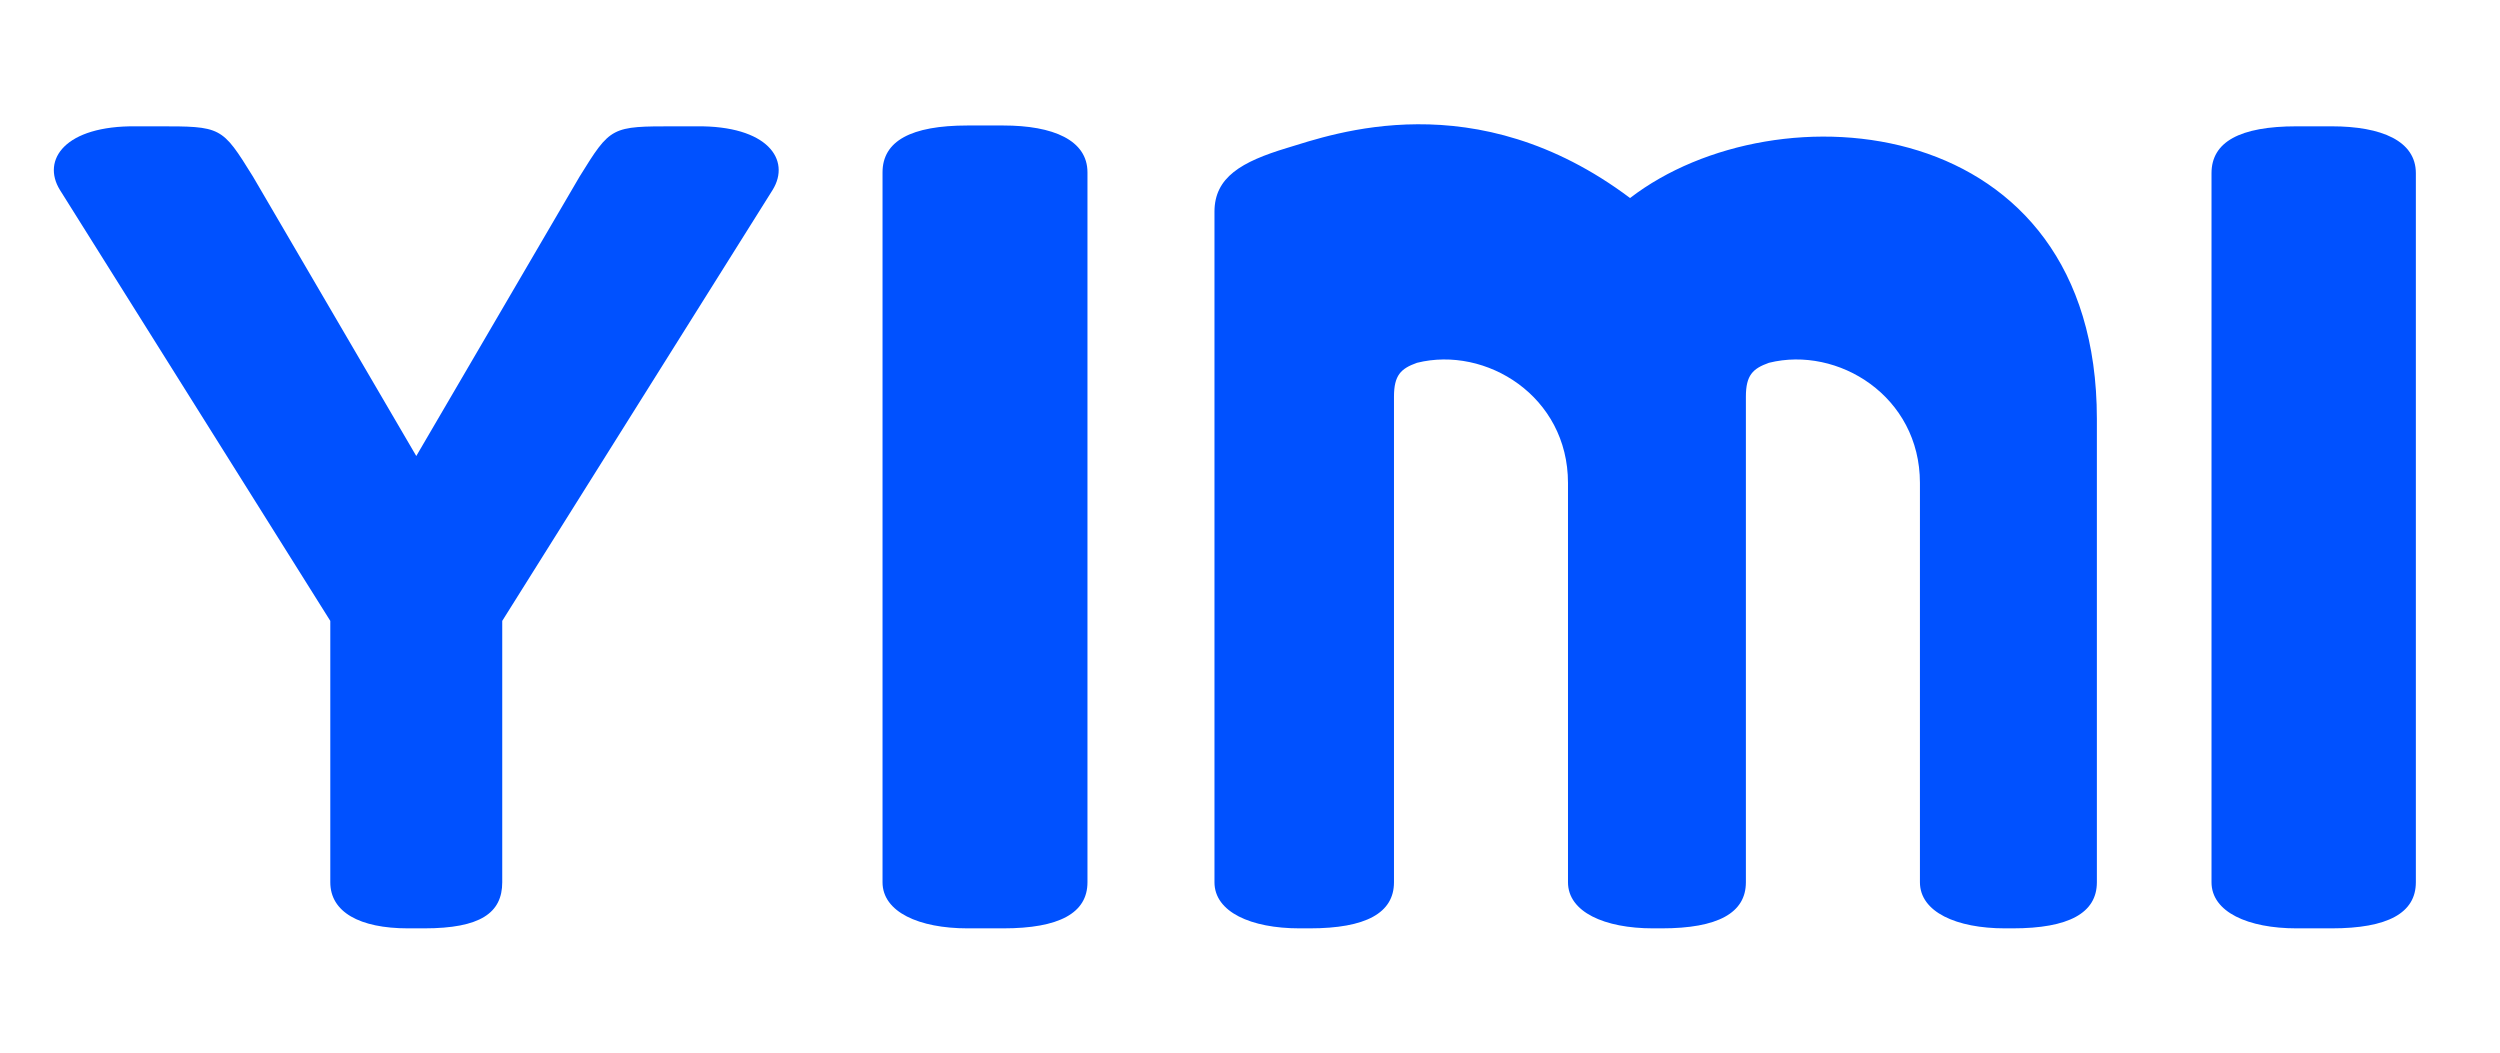 <svg xmlns="http://www.w3.org/2000/svg" width="76" height="32" viewBox="0 0 76 32" fill="none">
  <path d="M69.814 28.222C68.341 28.222 67.23 27.725 67.23 26.821V5.264C67.23 4.315 68.091 3.84 69.814 3.84H70.882C72.405 3.84 73.442 4.287 73.442 5.264V26.821C73.442 27.755 72.589 28.222 70.882 28.222H69.814Z" fill="#0051FF"/>
  <path d="M29.413 28.222C27.94 28.222 26.829 27.725 26.829 26.821V5.24C26.829 4.29 27.69 3.815 29.413 3.815H30.499C32.022 3.815 33.059 4.263 33.059 5.24V26.821C33.059 27.755 32.206 28.222 30.499 28.222H29.413Z" fill="#0051FF"/>
  <path d="M17.621 5.366C18.568 3.839 18.575 3.84 20.529 3.84L21.171 3.84C23.34 3.815 24.049 4.861 23.489 5.772L15.268 18.875V26.821C15.268 27.755 14.602 28.222 12.895 28.222H12.403C10.93 28.222 10.041 27.725 10.041 26.821V18.875L1.82 5.772C1.26 4.861 1.969 3.815 4.139 3.84L4.781 3.84C6.735 3.84 6.741 3.839 7.689 5.366L12.655 13.863L17.621 5.366Z" fill="#0051FF"/>
  <path d="M36.92 26.821V6.436C36.92 5.388 37.741 4.916 39.124 4.498C40.507 4.08 44.848 2.488 49.554 6.02C54.014 2.587 63.745 3.375 63.745 12.735V26.821C63.745 27.755 62.892 28.222 61.185 28.222H60.95C59.477 28.222 58.366 27.725 58.366 26.821V14.681C58.366 12.044 55.873 10.507 53.776 11.029C53.285 11.204 53.075 11.406 53.075 12.059V26.821C53.075 27.755 52.222 28.222 50.515 28.222H50.251C48.778 28.222 47.667 27.725 47.667 26.821V14.681C47.667 12.044 45.174 10.507 43.077 11.029C42.586 11.204 42.377 11.406 42.377 12.059V26.821C42.377 27.755 41.523 28.222 39.816 28.222H39.504C38.031 28.222 36.92 27.725 36.92 26.821Z" fill="#0051FF"/>
</svg>